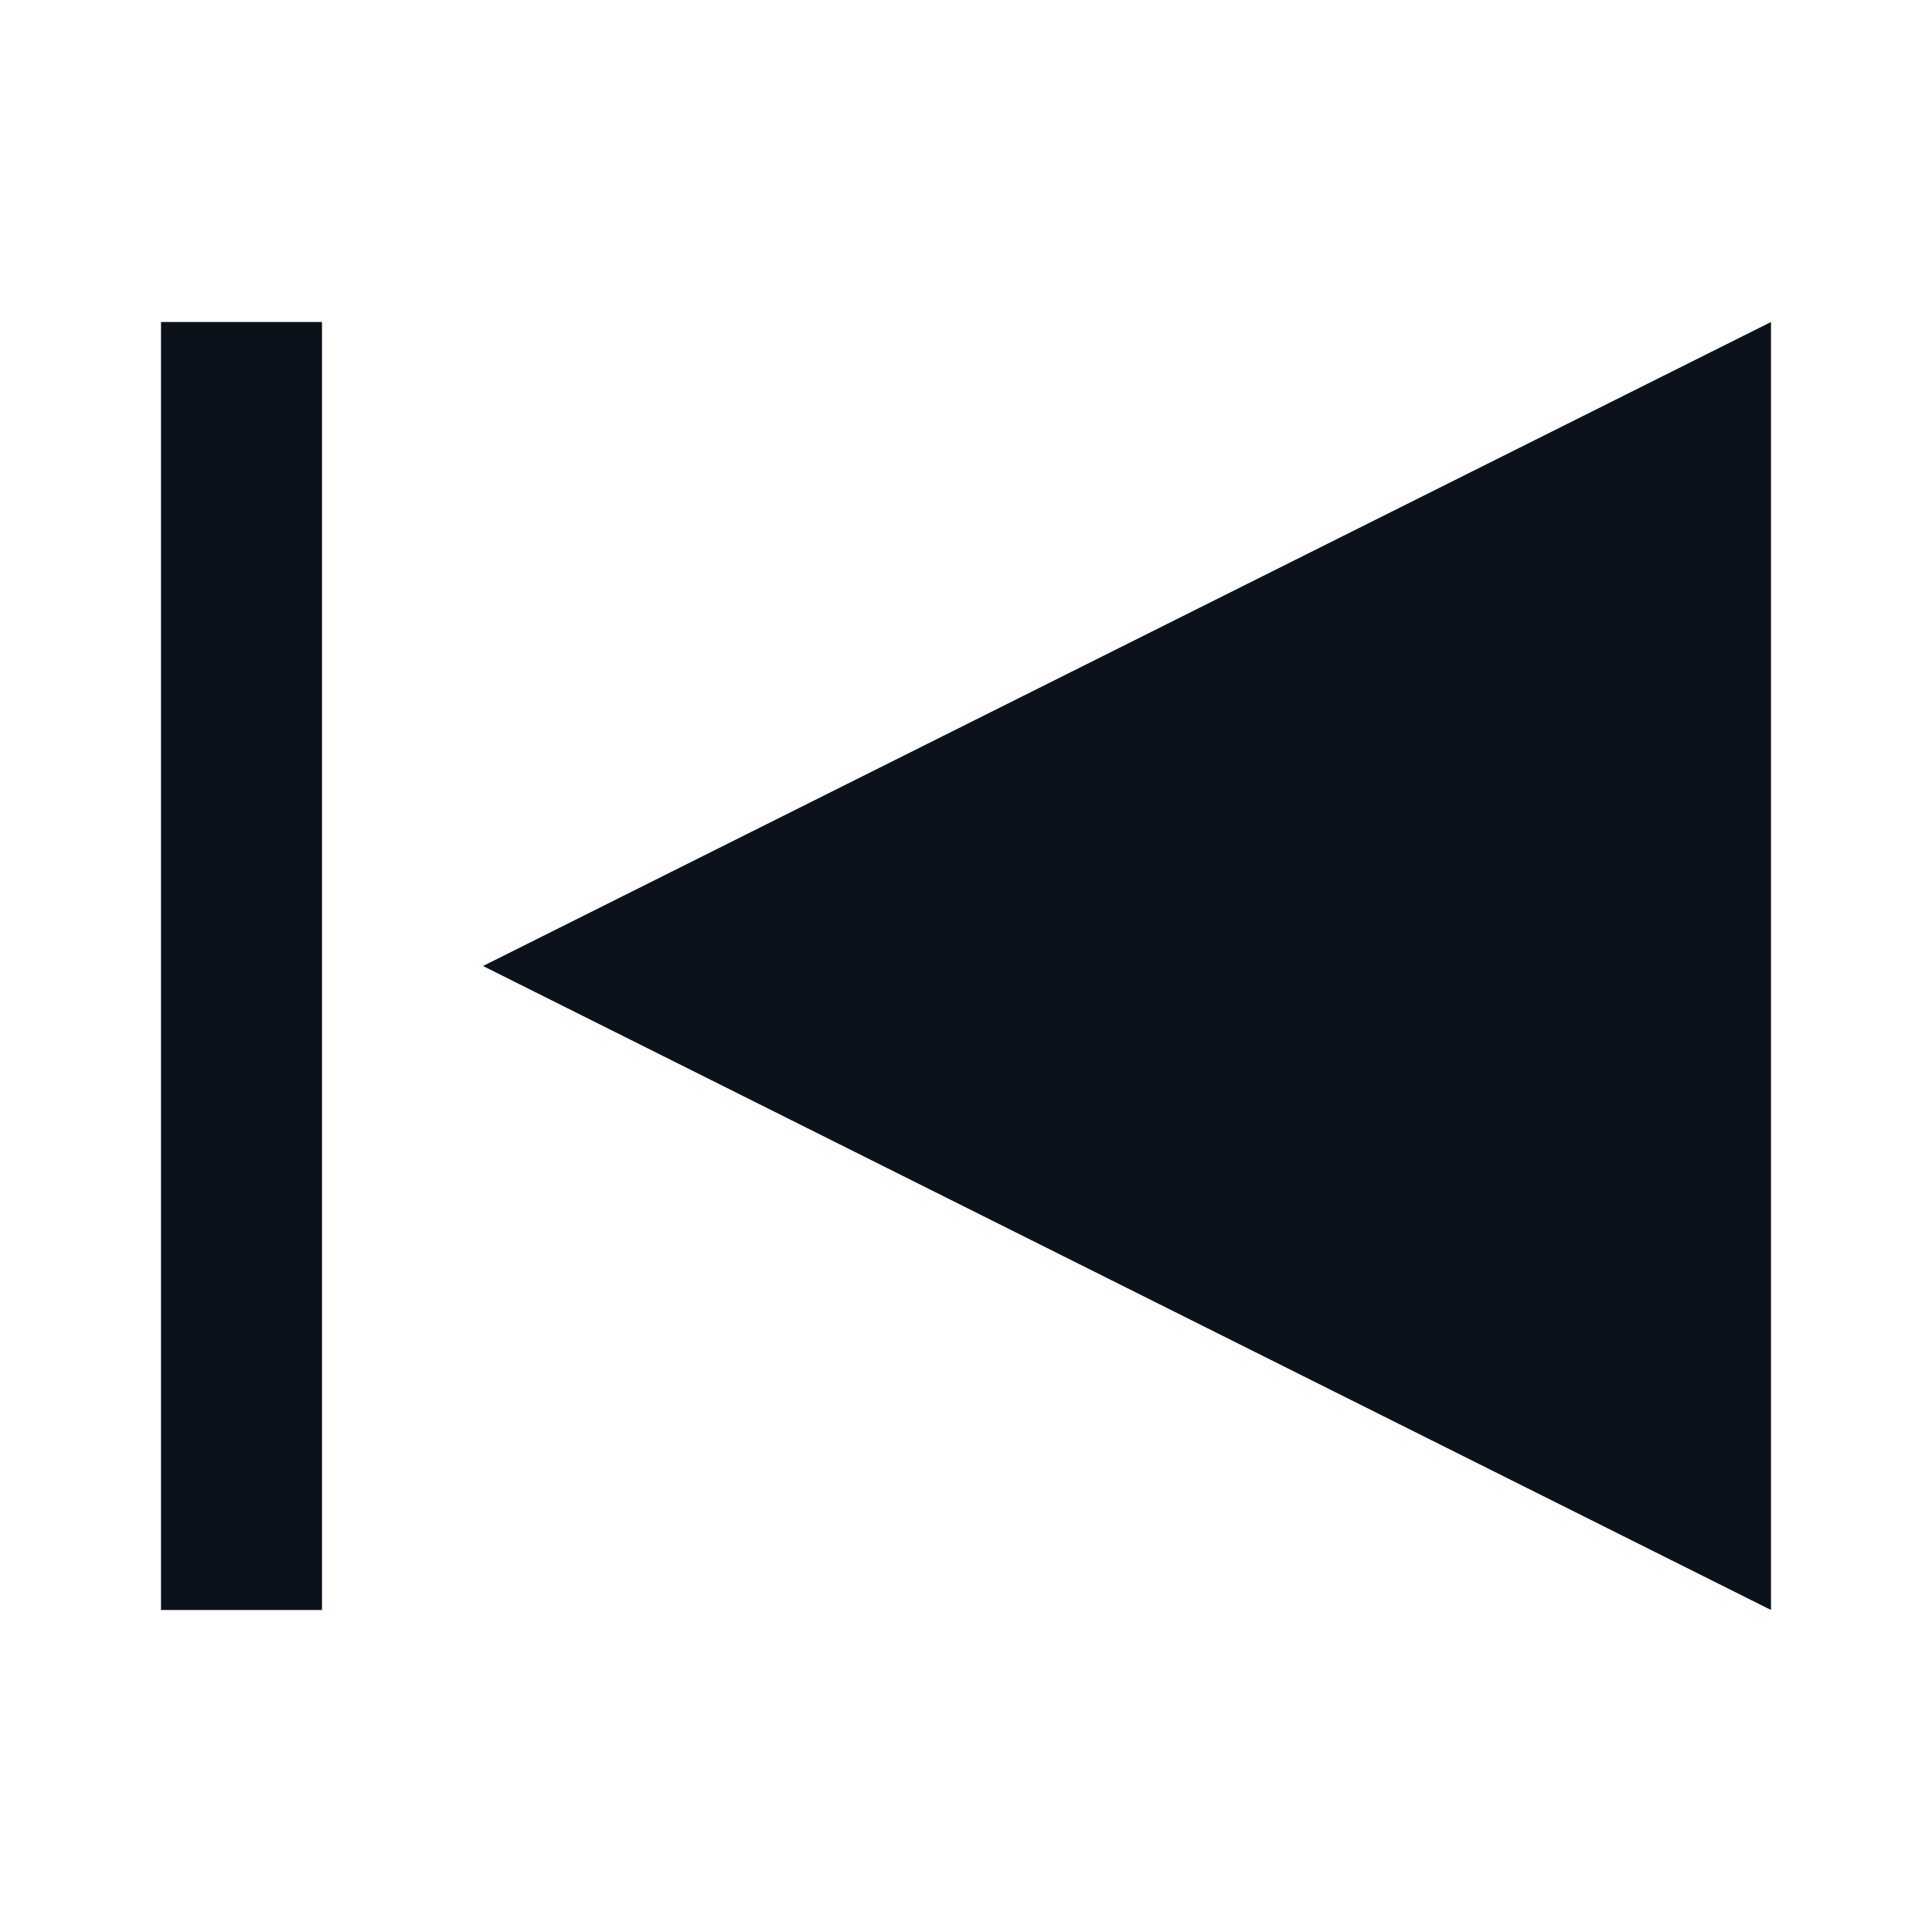 <svg width="24" height="24" viewBox="0 0 24 24" fill="none" xmlns="http://www.w3.org/2000/svg">
<path d="M22 20L6 12L22 4L22 20Z" fill="#0C121C"/>
<rect x="2" y="4" width="2" height="16" fill="#0C121C"/>
</svg>
